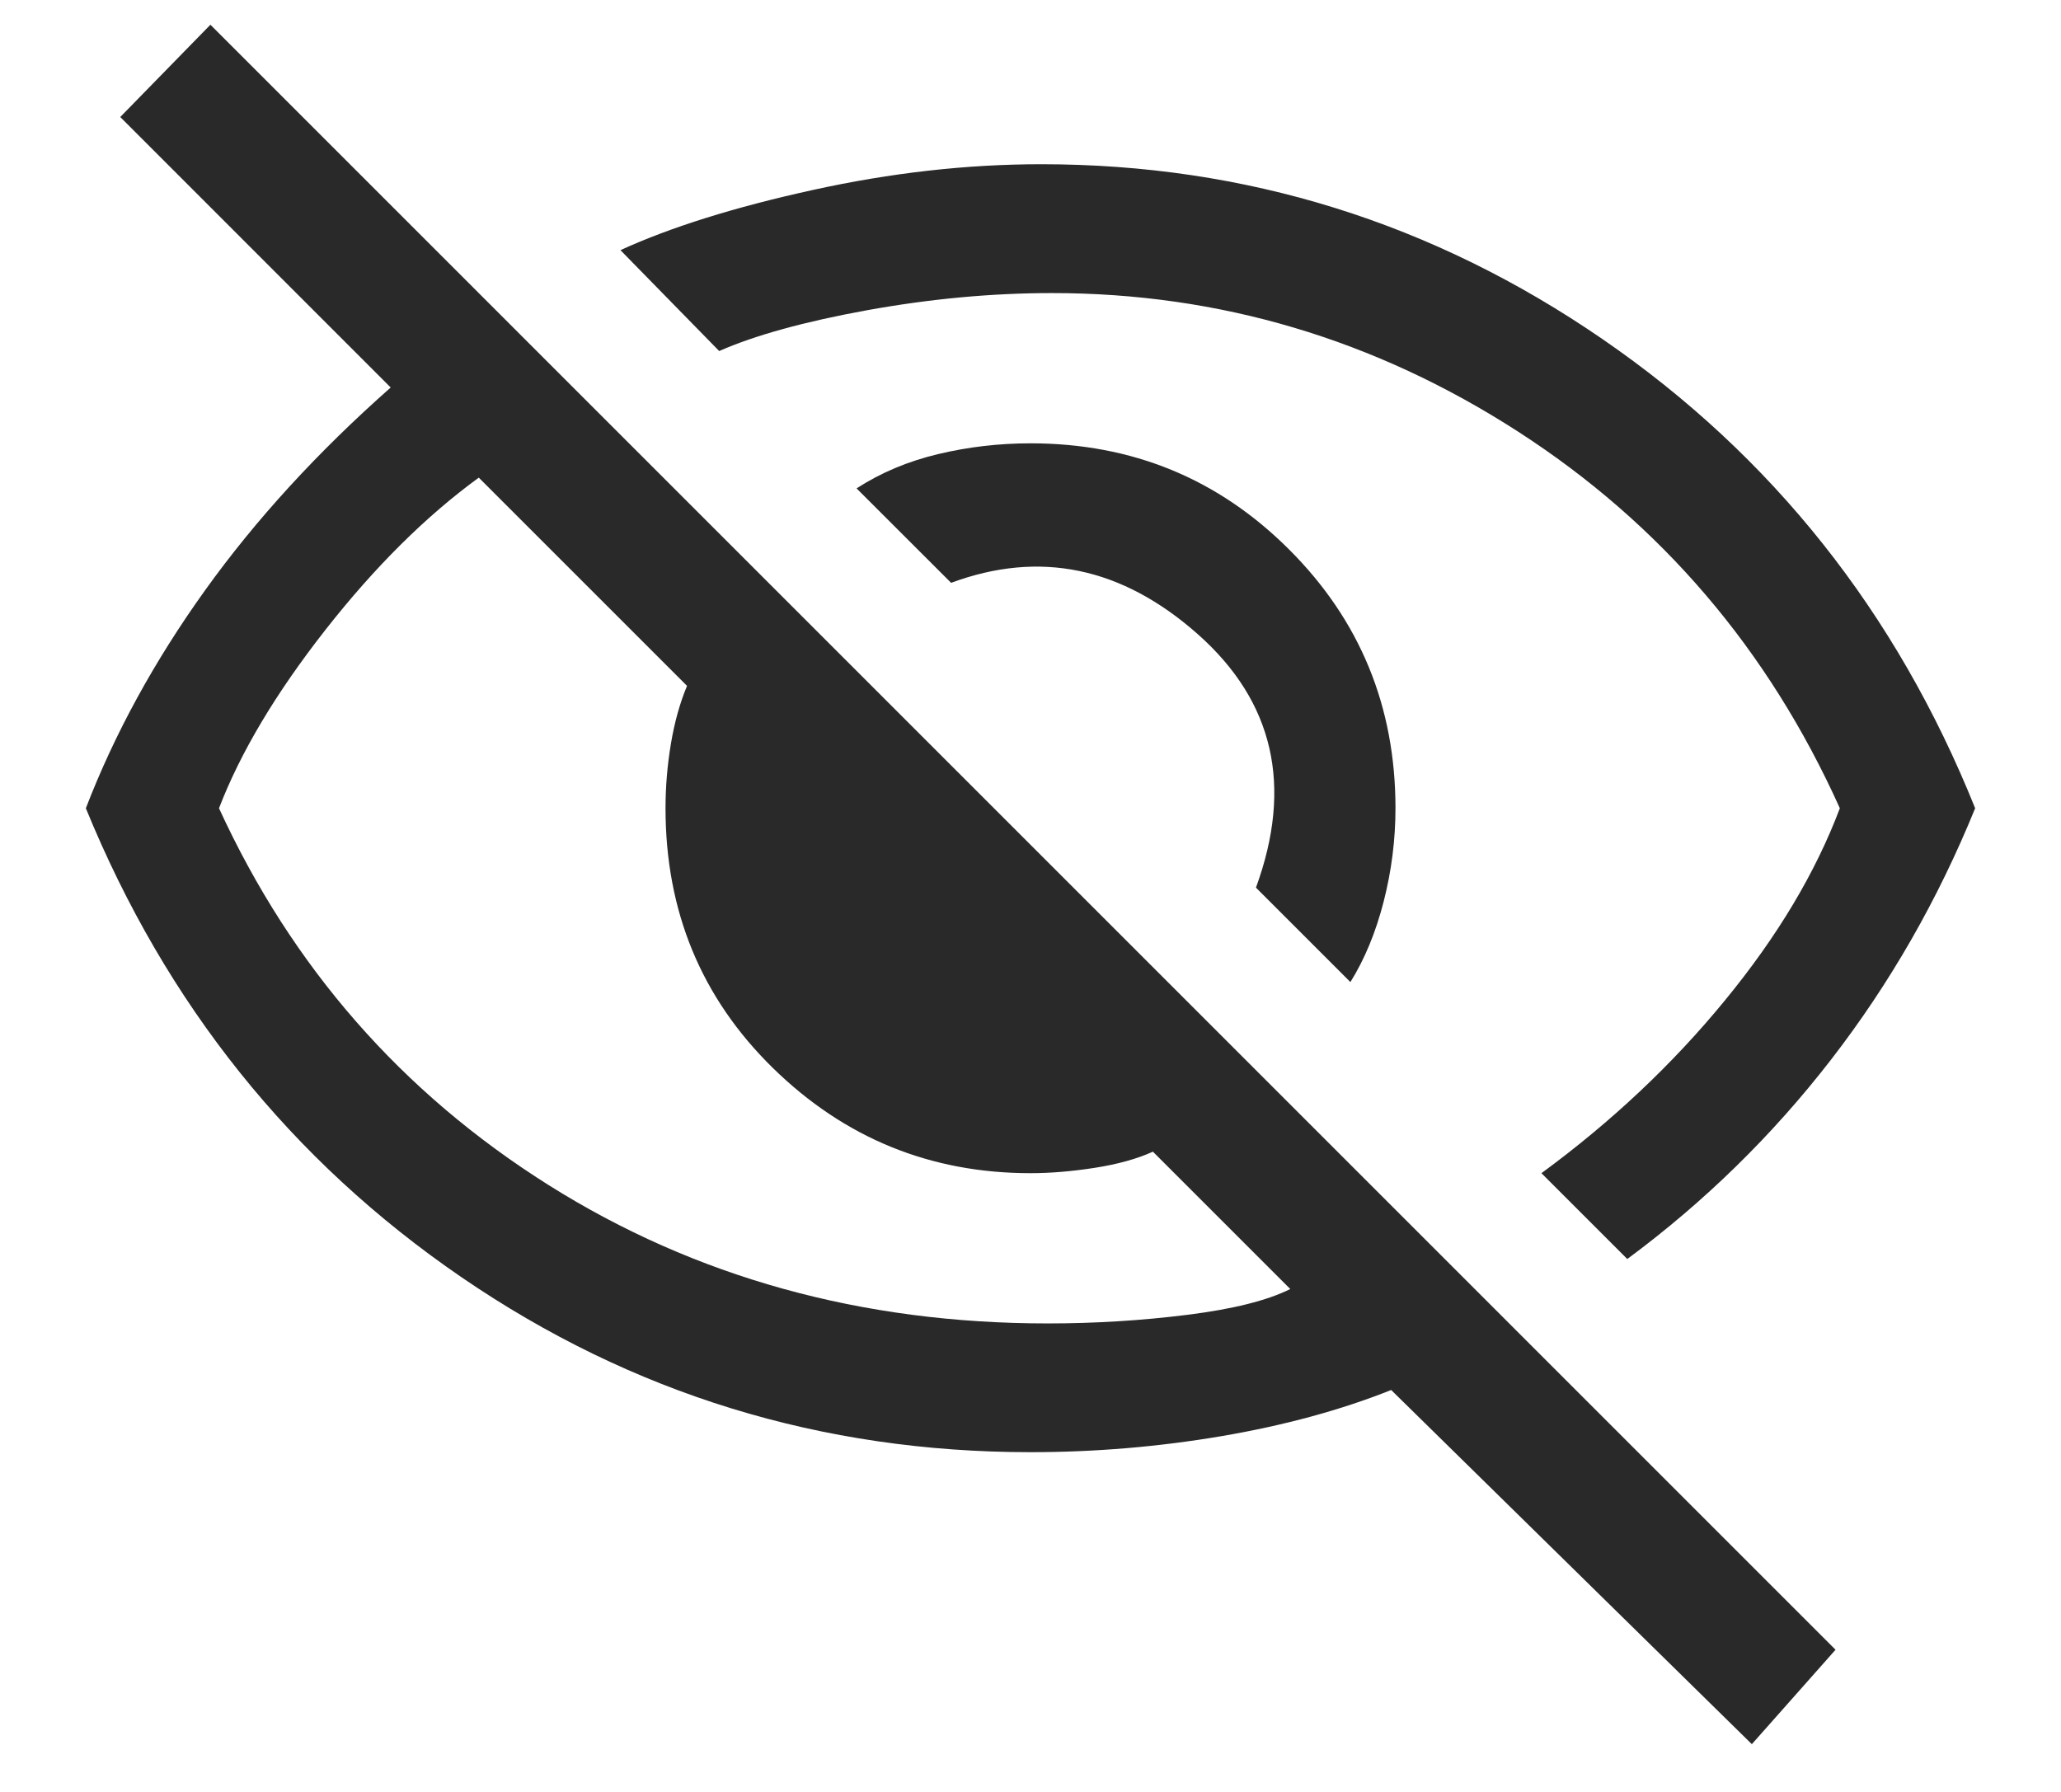 <svg width="23" height="20" viewBox="0 0 23 20" fill="none" xmlns="http://www.w3.org/2000/svg">
<path d="M15.07 10.961L14.016 9.907C14.431 8.773 14.215 7.831 13.369 7.08C12.522 6.329 11.604 6.138 10.614 6.505L9.559 5.451C9.831 5.275 10.134 5.148 10.47 5.068C10.805 4.988 11.149 4.948 11.5 4.948C12.634 4.948 13.596 5.343 14.387 6.134C15.178 6.924 15.573 7.887 15.573 9.021C15.573 9.372 15.529 9.72 15.441 10.063C15.353 10.406 15.229 10.706 15.07 10.961ZM18.16 14.052L17.202 13.094C17.985 12.519 18.668 11.876 19.25 11.165C19.834 10.454 20.261 9.74 20.532 9.021C19.734 7.248 18.536 5.846 16.939 4.816C15.341 3.786 13.608 3.271 11.74 3.271C11.069 3.271 10.382 3.335 9.679 3.462C8.976 3.59 8.425 3.742 8.026 3.918L6.924 2.792C7.483 2.536 8.198 2.312 9.068 2.121C9.939 1.929 10.789 1.833 11.62 1.833C13.904 1.833 15.992 2.484 17.885 3.786C19.778 5.088 21.163 6.833 22.042 9.021C21.626 10.043 21.091 10.977 20.436 11.824C19.782 12.67 19.023 13.413 18.16 14.052ZM19.55 19.467L15.525 15.514C14.966 15.737 14.335 15.909 13.632 16.029C12.93 16.148 12.219 16.208 11.5 16.208C9.168 16.208 7.052 15.557 5.151 14.256C3.25 12.954 1.853 11.209 0.958 9.021C1.278 8.19 1.721 7.38 2.288 6.589C2.855 5.798 3.546 5.044 4.36 4.325L1.342 1.306L2.348 0.276L20.484 18.413L19.55 19.467ZM5.343 5.331C4.752 5.762 4.181 6.329 3.63 7.032C3.079 7.735 2.683 8.398 2.444 9.021C3.258 10.794 4.484 12.195 6.121 13.226C7.758 14.256 9.615 14.771 11.692 14.771C12.219 14.771 12.738 14.739 13.249 14.675C13.76 14.611 14.143 14.515 14.399 14.387L12.866 12.854C12.69 12.934 12.474 12.994 12.219 13.034C11.963 13.074 11.724 13.094 11.5 13.094C10.382 13.094 9.424 12.702 8.625 11.92C7.826 11.137 7.427 10.171 7.427 9.021C7.427 8.781 7.447 8.542 7.487 8.302C7.527 8.062 7.587 7.847 7.667 7.655L5.343 5.331Z" fill="#292929"/>
</svg>
